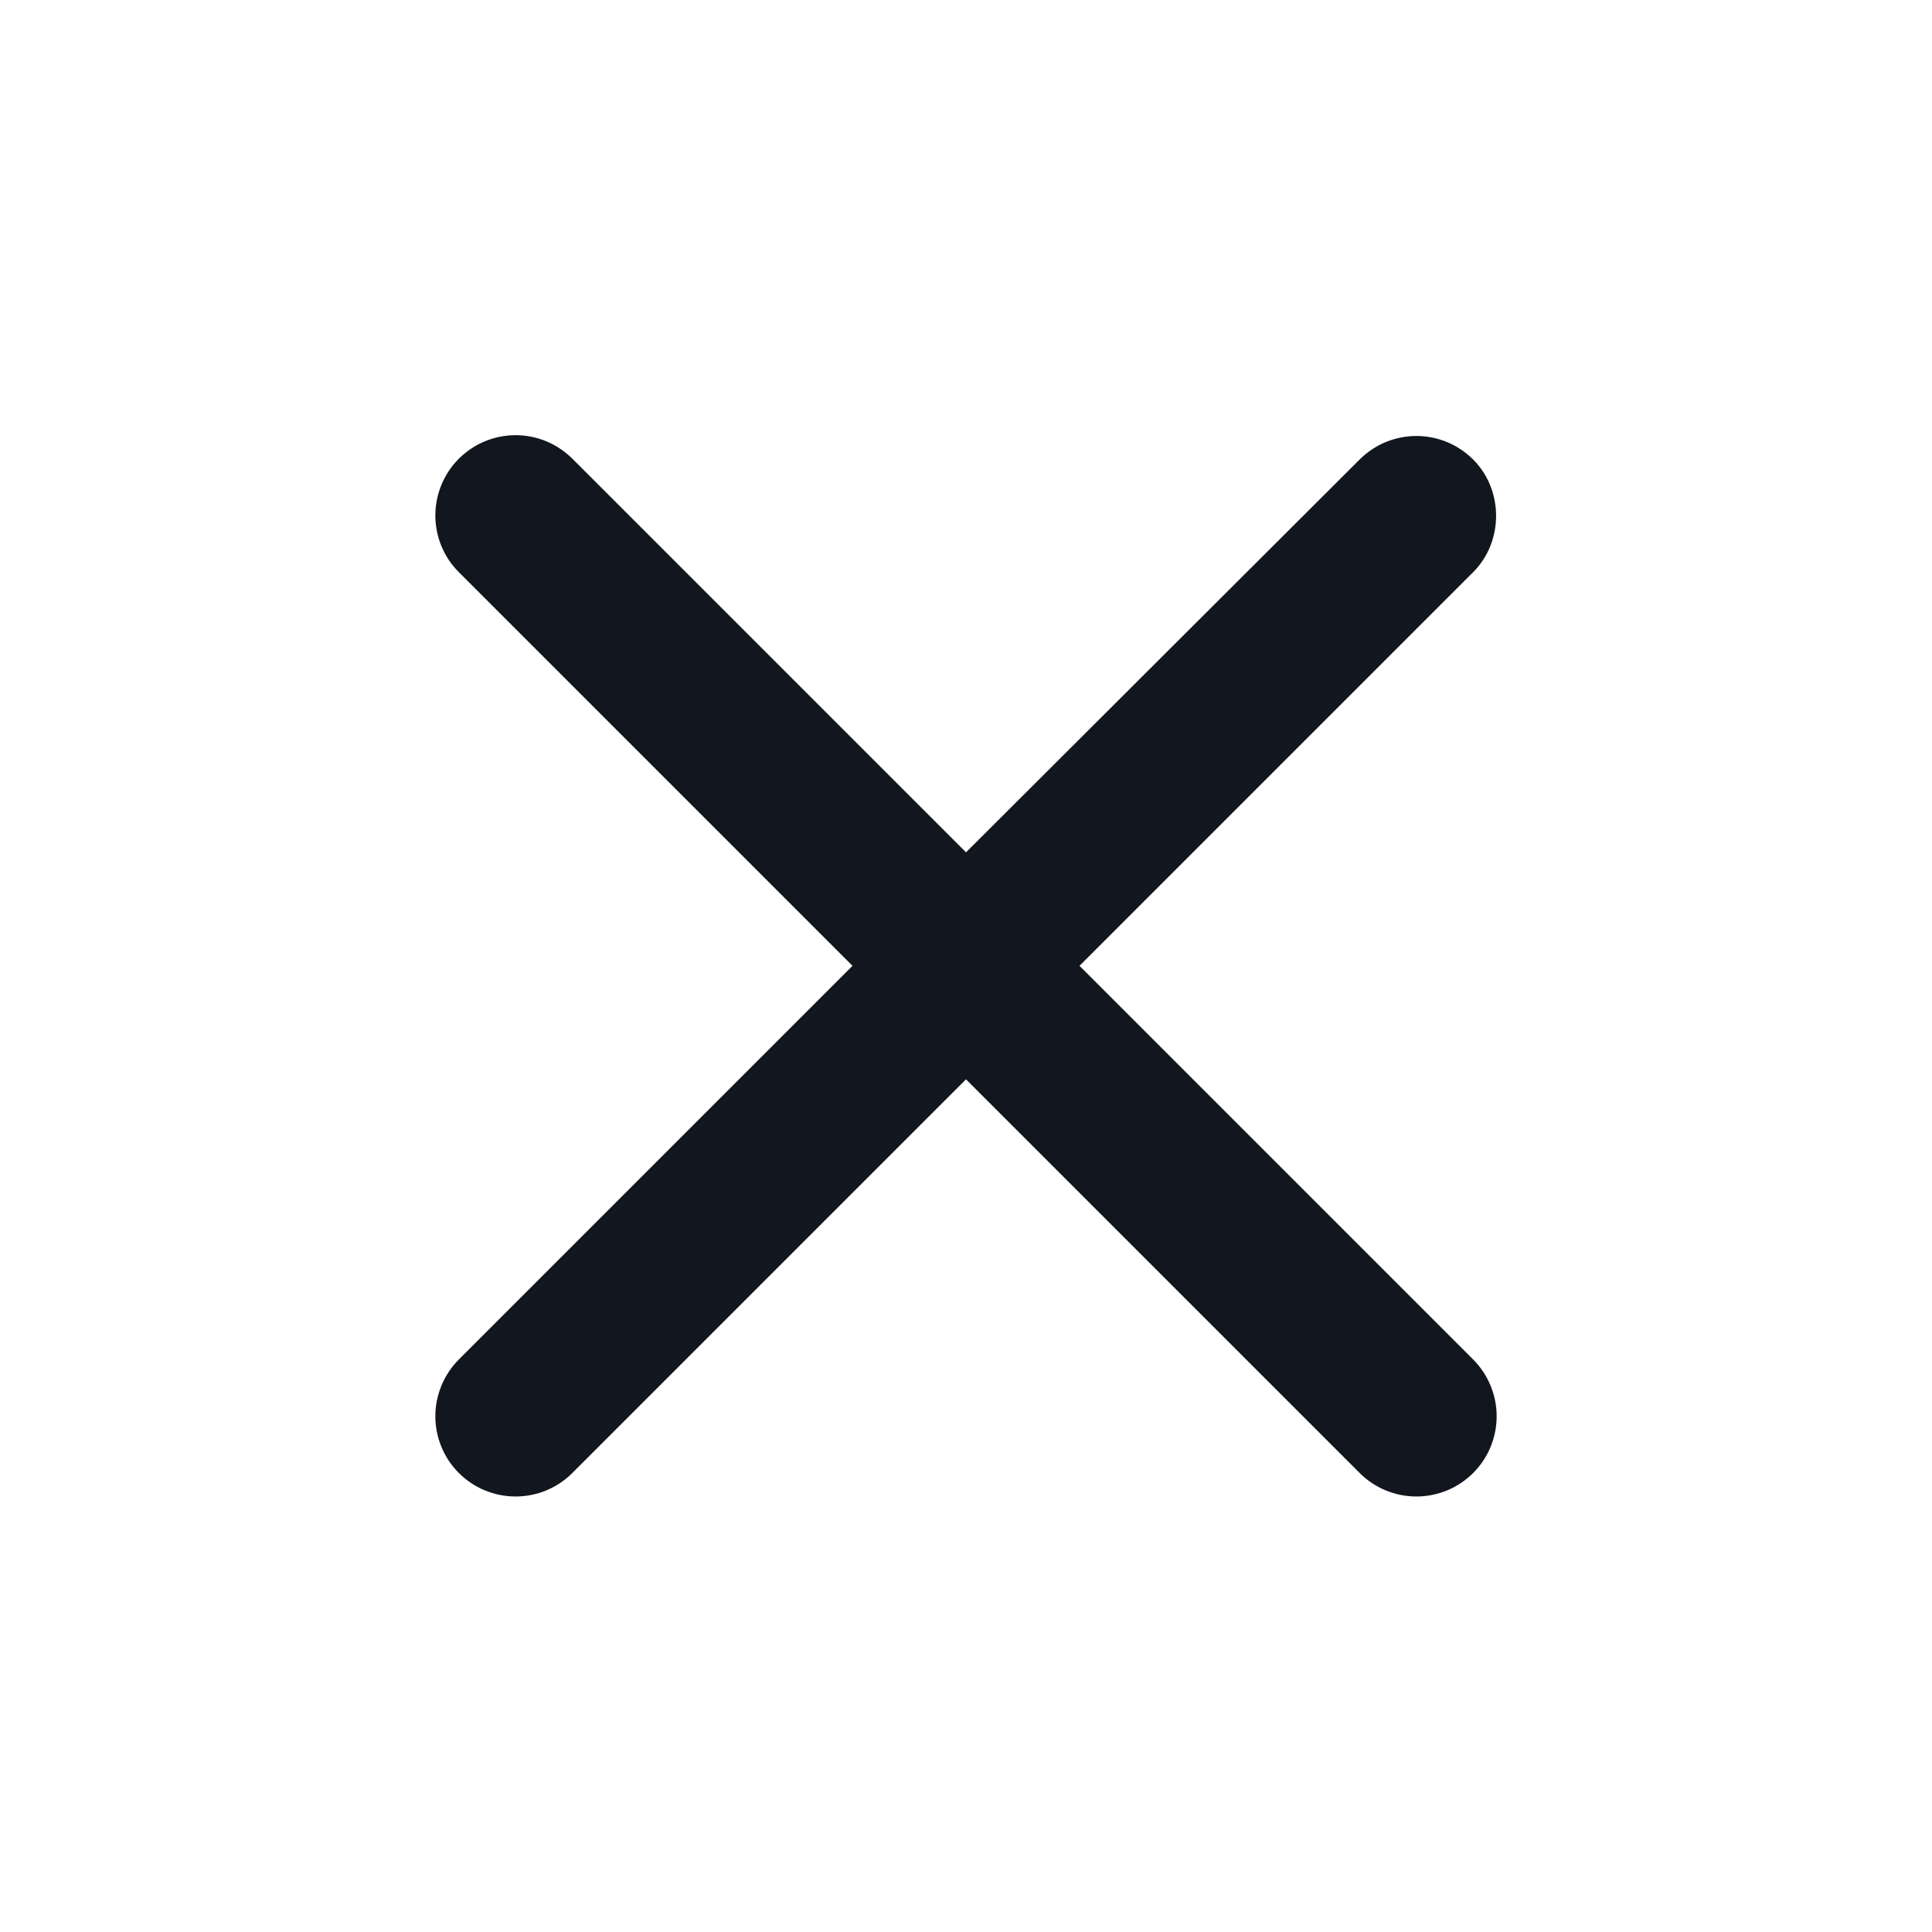 <svg width="24" height="24" viewBox="0 0 24 24" fill="none" xmlns="http://www.w3.org/2000/svg">
<path d="M18.3 5.708C18.207 5.616 18.098 5.542 17.977 5.492C17.856 5.442 17.726 5.416 17.595 5.416C17.464 5.416 17.334 5.442 17.213 5.492C17.092 5.542 16.983 5.616 16.89 5.708L12 10.588L7.11 5.698C7.017 5.606 6.907 5.532 6.787 5.482C6.666 5.432 6.536 5.406 6.405 5.406C6.274 5.406 6.144 5.432 6.023 5.482C5.902 5.532 5.793 5.606 5.7 5.698C5.607 5.791 5.534 5.901 5.484 6.022C5.434 6.143 5.408 6.272 5.408 6.403C5.408 6.534 5.434 6.664 5.484 6.785C5.534 6.906 5.607 7.016 5.7 7.108L10.59 11.998L5.7 16.888C5.607 16.981 5.534 17.091 5.484 17.212C5.434 17.333 5.408 17.462 5.408 17.593C5.408 17.724 5.434 17.854 5.484 17.975C5.534 18.096 5.607 18.206 5.7 18.298C5.793 18.391 5.902 18.464 6.023 18.514C6.144 18.564 6.274 18.59 6.405 18.59C6.536 18.59 6.666 18.564 6.787 18.514C6.907 18.464 7.017 18.391 7.11 18.298L12 13.408L16.89 18.298C16.983 18.391 17.093 18.464 17.213 18.514C17.334 18.564 17.464 18.59 17.595 18.59C17.726 18.59 17.856 18.564 17.977 18.514C18.098 18.464 18.207 18.391 18.3 18.298C18.393 18.206 18.466 18.096 18.516 17.975C18.566 17.854 18.592 17.724 18.592 17.593C18.592 17.462 18.566 17.333 18.516 17.212C18.466 17.091 18.393 16.981 18.3 16.888L13.41 11.998L18.3 7.108C18.68 6.728 18.68 6.088 18.3 5.708Z" fill="#12161E"/>
</svg>

